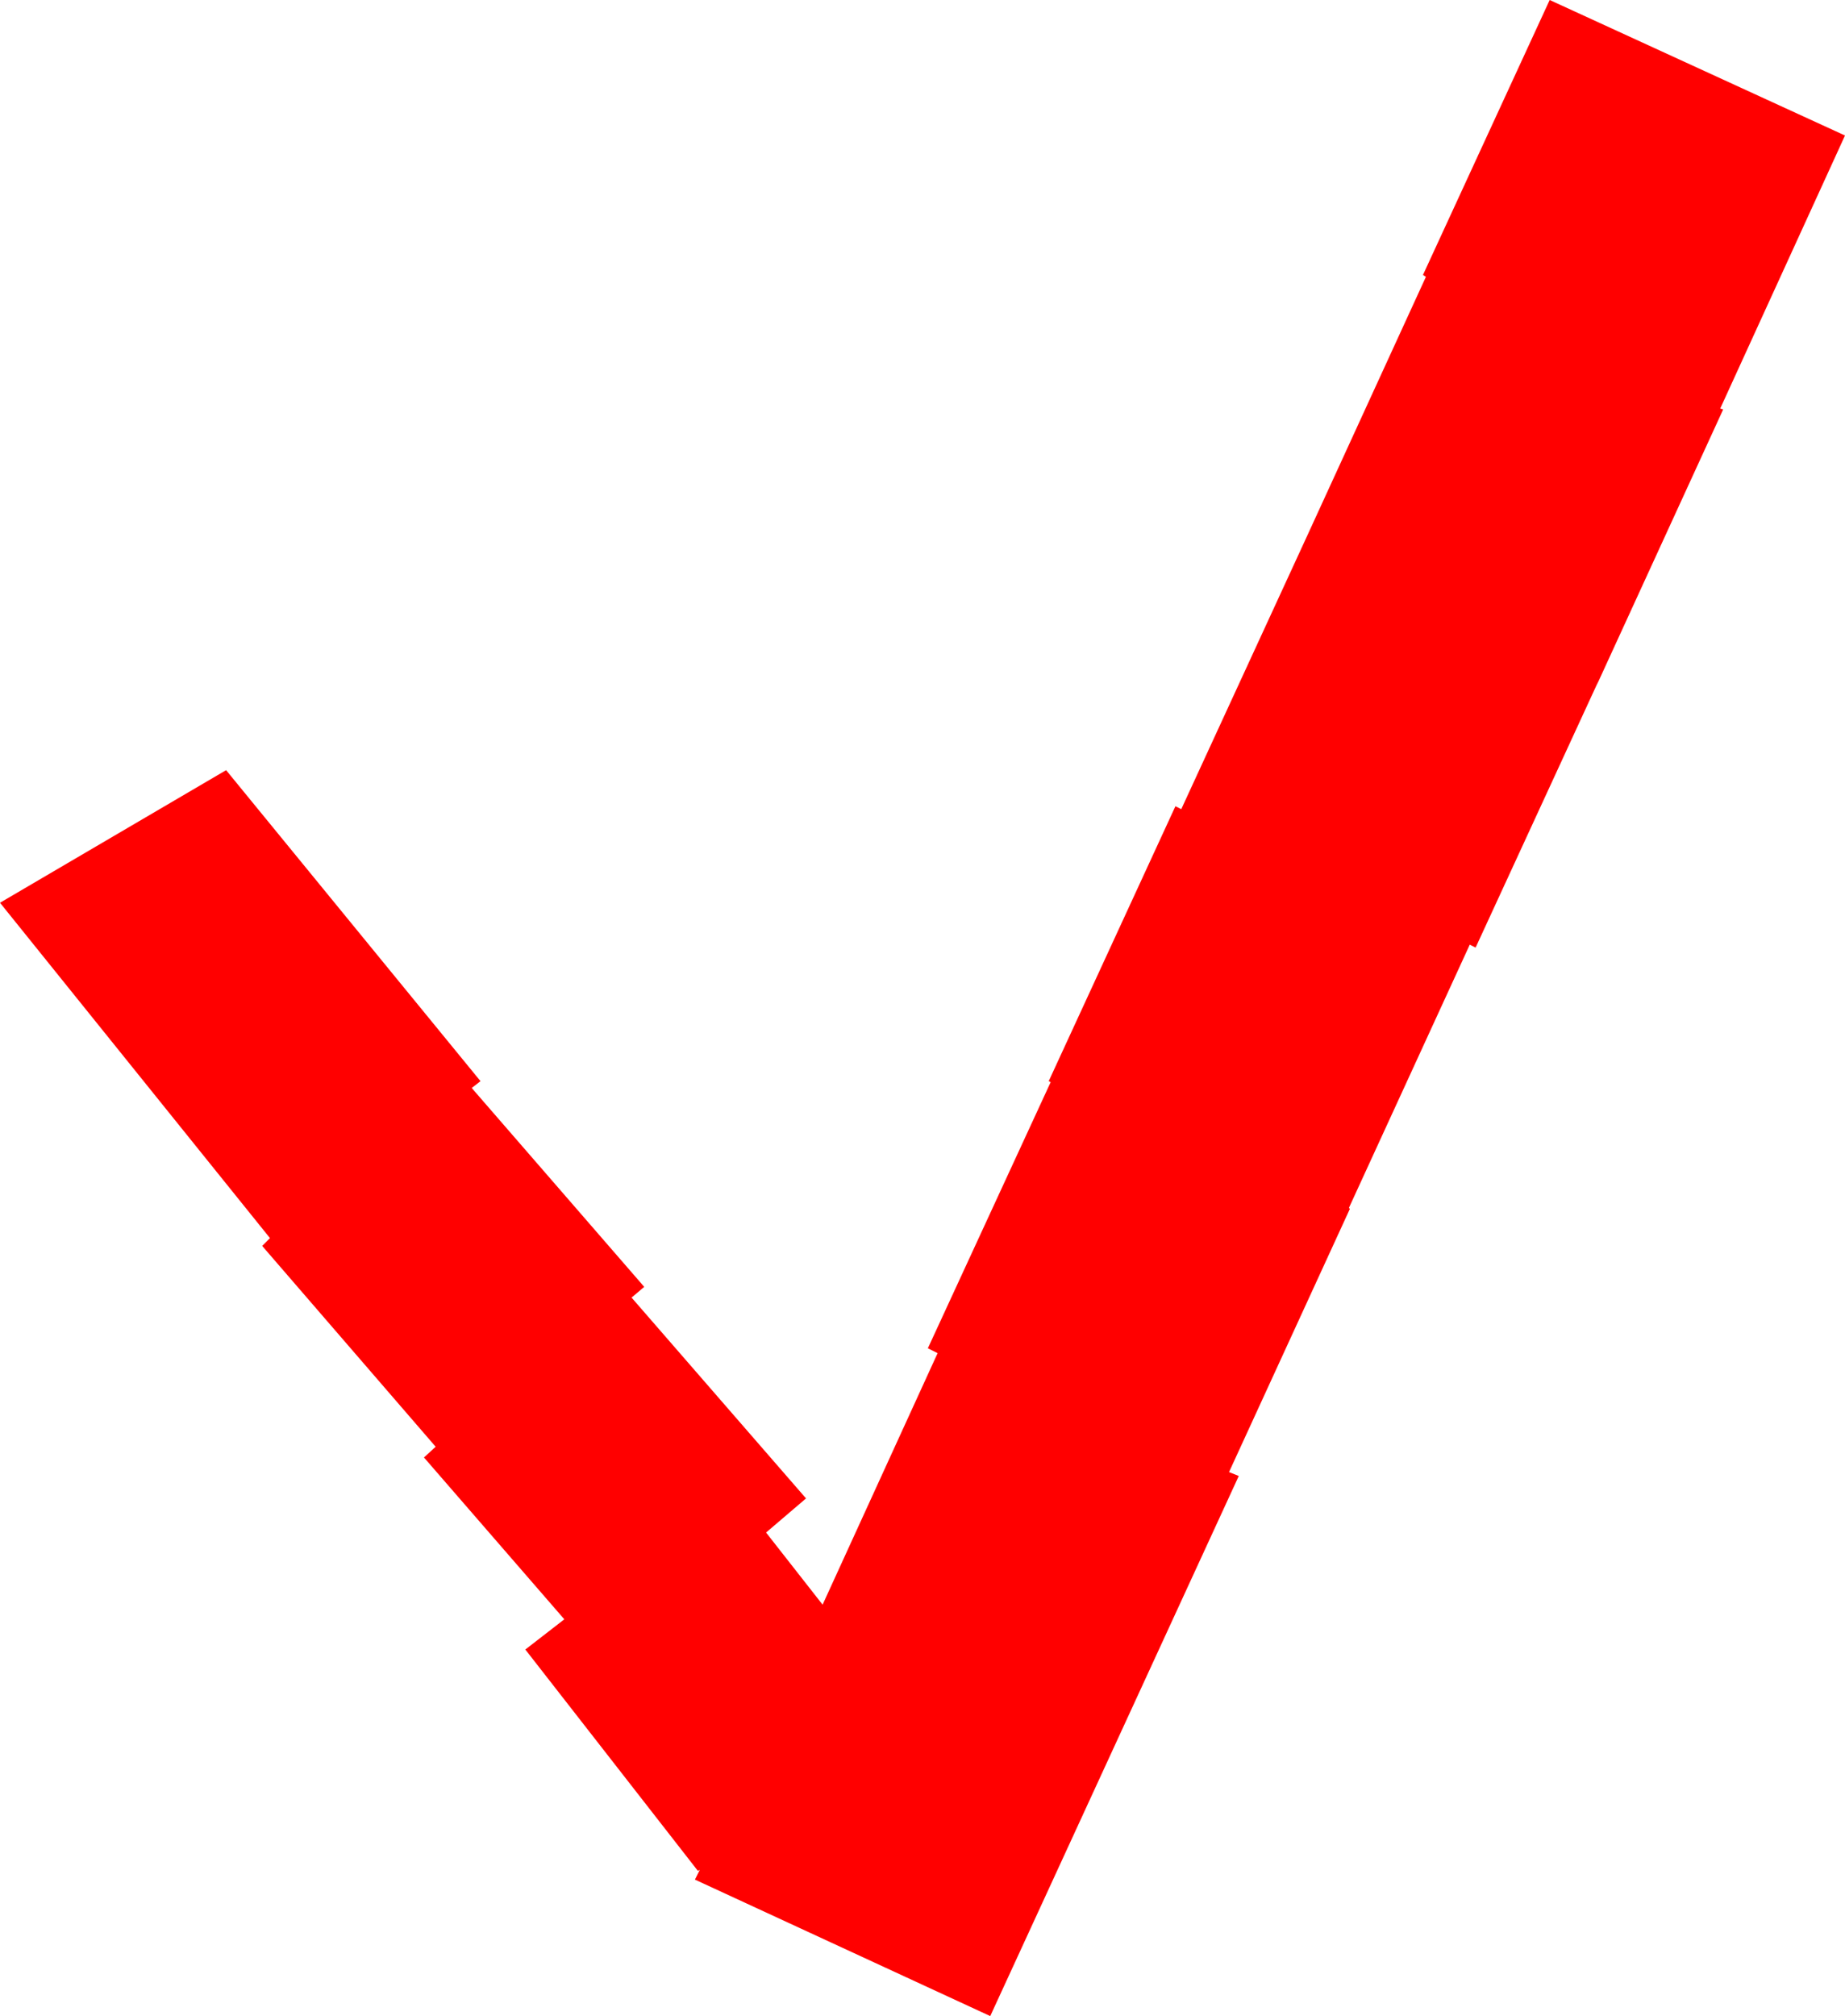 <?xml version="1.0" encoding="UTF-8" standalone="no"?>
<svg xmlns:ffdec="https://www.free-decompiler.com/flash" xmlns:xlink="http://www.w3.org/1999/xlink" ffdec:objectType="shape" height="103.4px" width="94.65px" xmlns="http://www.w3.org/2000/svg">
  <g transform="matrix(1.0, 0.0, 0.0, 1.0, 56.9, 32.05)">
    <path d="M37.75 -25.1 L31.35 -11.1 31.5 -11.05 25.1 2.9 25.0 3.1 18.8 16.55 18.5 16.4 12.3 29.9 12.35 29.95 6.15 43.45 6.65 43.65 -6.1 71.35 -21.25 64.35 -21.0 63.85 -21.1 63.9 -29.95 52.55 -27.95 51.0 -35.15 42.7 -34.55 42.15 -43.45 31.85 -43.05 31.45 -56.9 14.25 -45.3 7.45 -32.25 23.4 -32.7 23.75 -23.85 33.95 -24.5 34.5 -15.55 44.8 -17.6 46.55 -14.7 50.25 -8.8 37.35 -9.3 37.1 -3.0 23.45 -3.1 23.4 3.4 9.3 3.7 9.45 10.15 -4.55 16.25 -17.85 16.1 -17.95 22.6 -32.05 37.75 -25.1" fill="#ff0000" fill-rule="evenodd" stroke="none"/>
  </g>
</svg>
